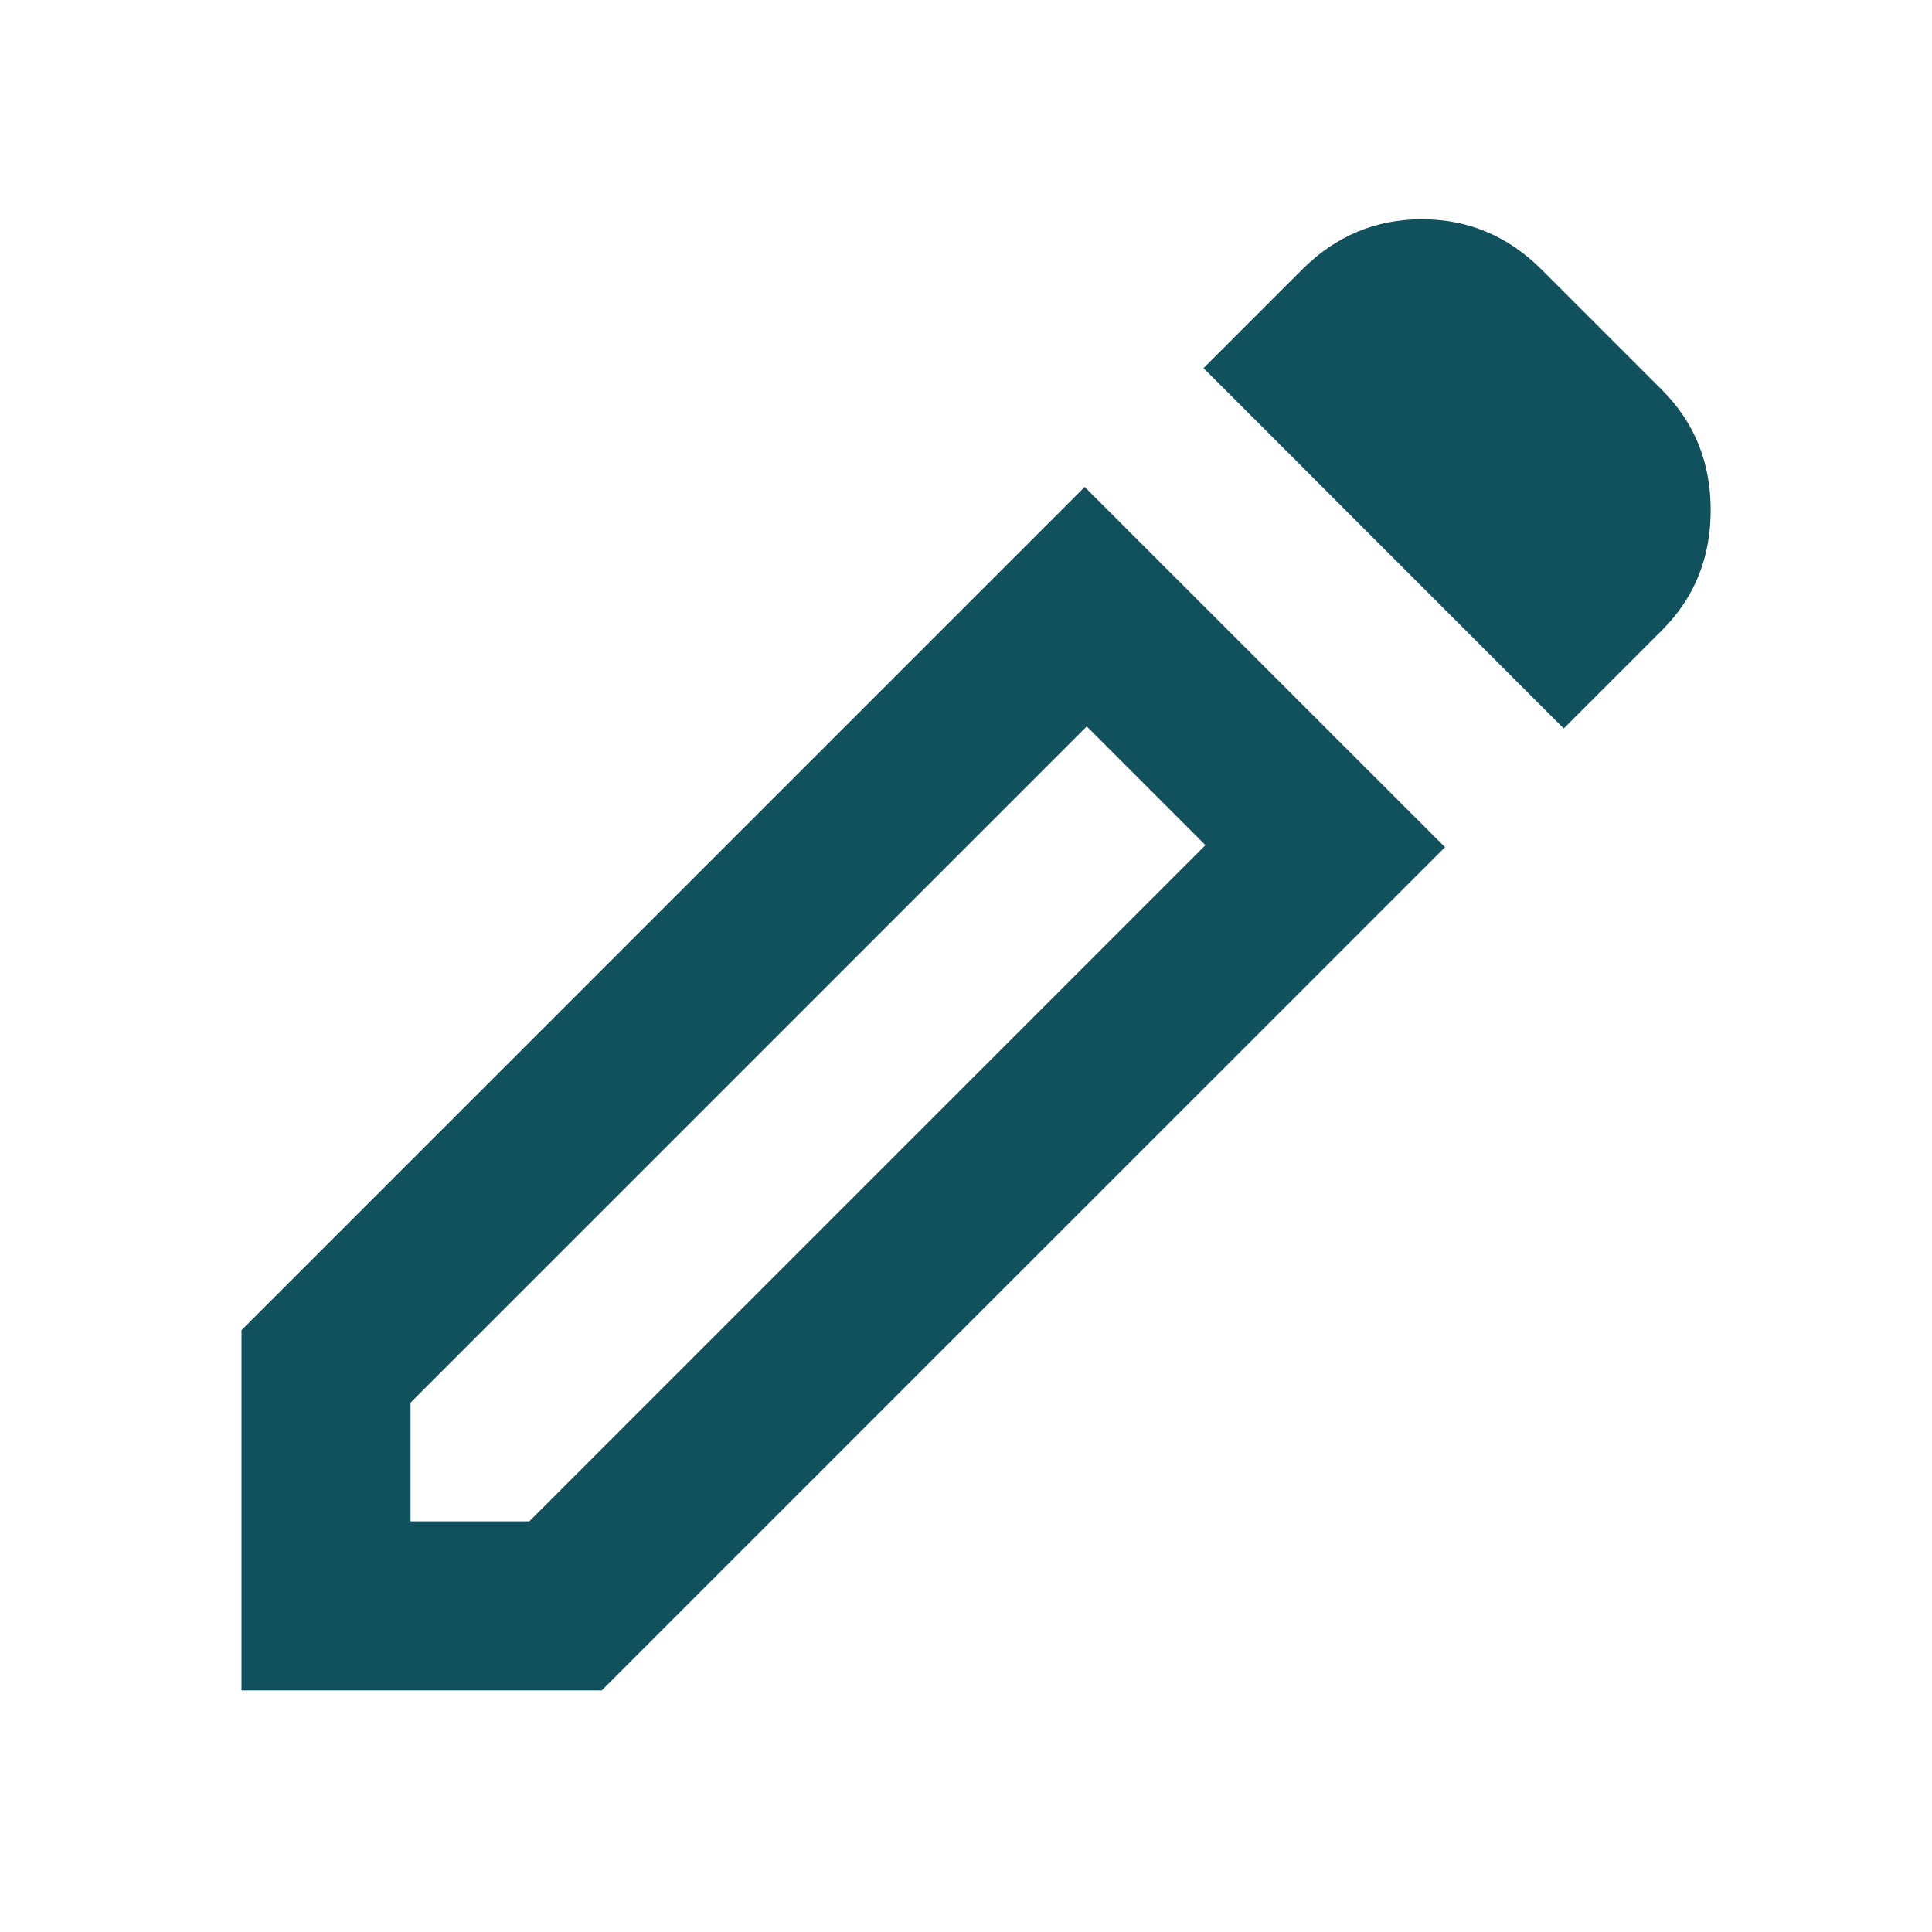 <svg width="18" height="18" viewBox="0 0 18 18" fill="none" xmlns="http://www.w3.org/2000/svg">
<g id="edit">
<mask id="mask0_222_6913" style="mask-type:alpha" maskUnits="userSpaceOnUse" x="0" y="0" width="18" height="18">
<rect id="Bounding box" width="18" height="18" fill="#D9D9D9"/>
</mask>
<g mask="url(#mask0_222_6913)">
<path id="edit_2" d="M3.825 14.174H4.931L11.231 7.874L10.125 6.768L3.825 13.068V14.174ZM14.569 6.787L11.213 3.43L12.131 2.512C12.444 2.199 12.816 2.043 13.247 2.043C13.678 2.043 14.05 2.199 14.363 2.512L15.488 3.637C15.787 3.937 15.938 4.309 15.938 4.752C15.938 5.196 15.787 5.568 15.488 5.868L14.569 6.787ZM13.463 7.893L5.606 15.749H2.25V12.393L10.106 4.537L13.463 7.893Z" fill="#11505D"/>
</g>
</g>
</svg>
